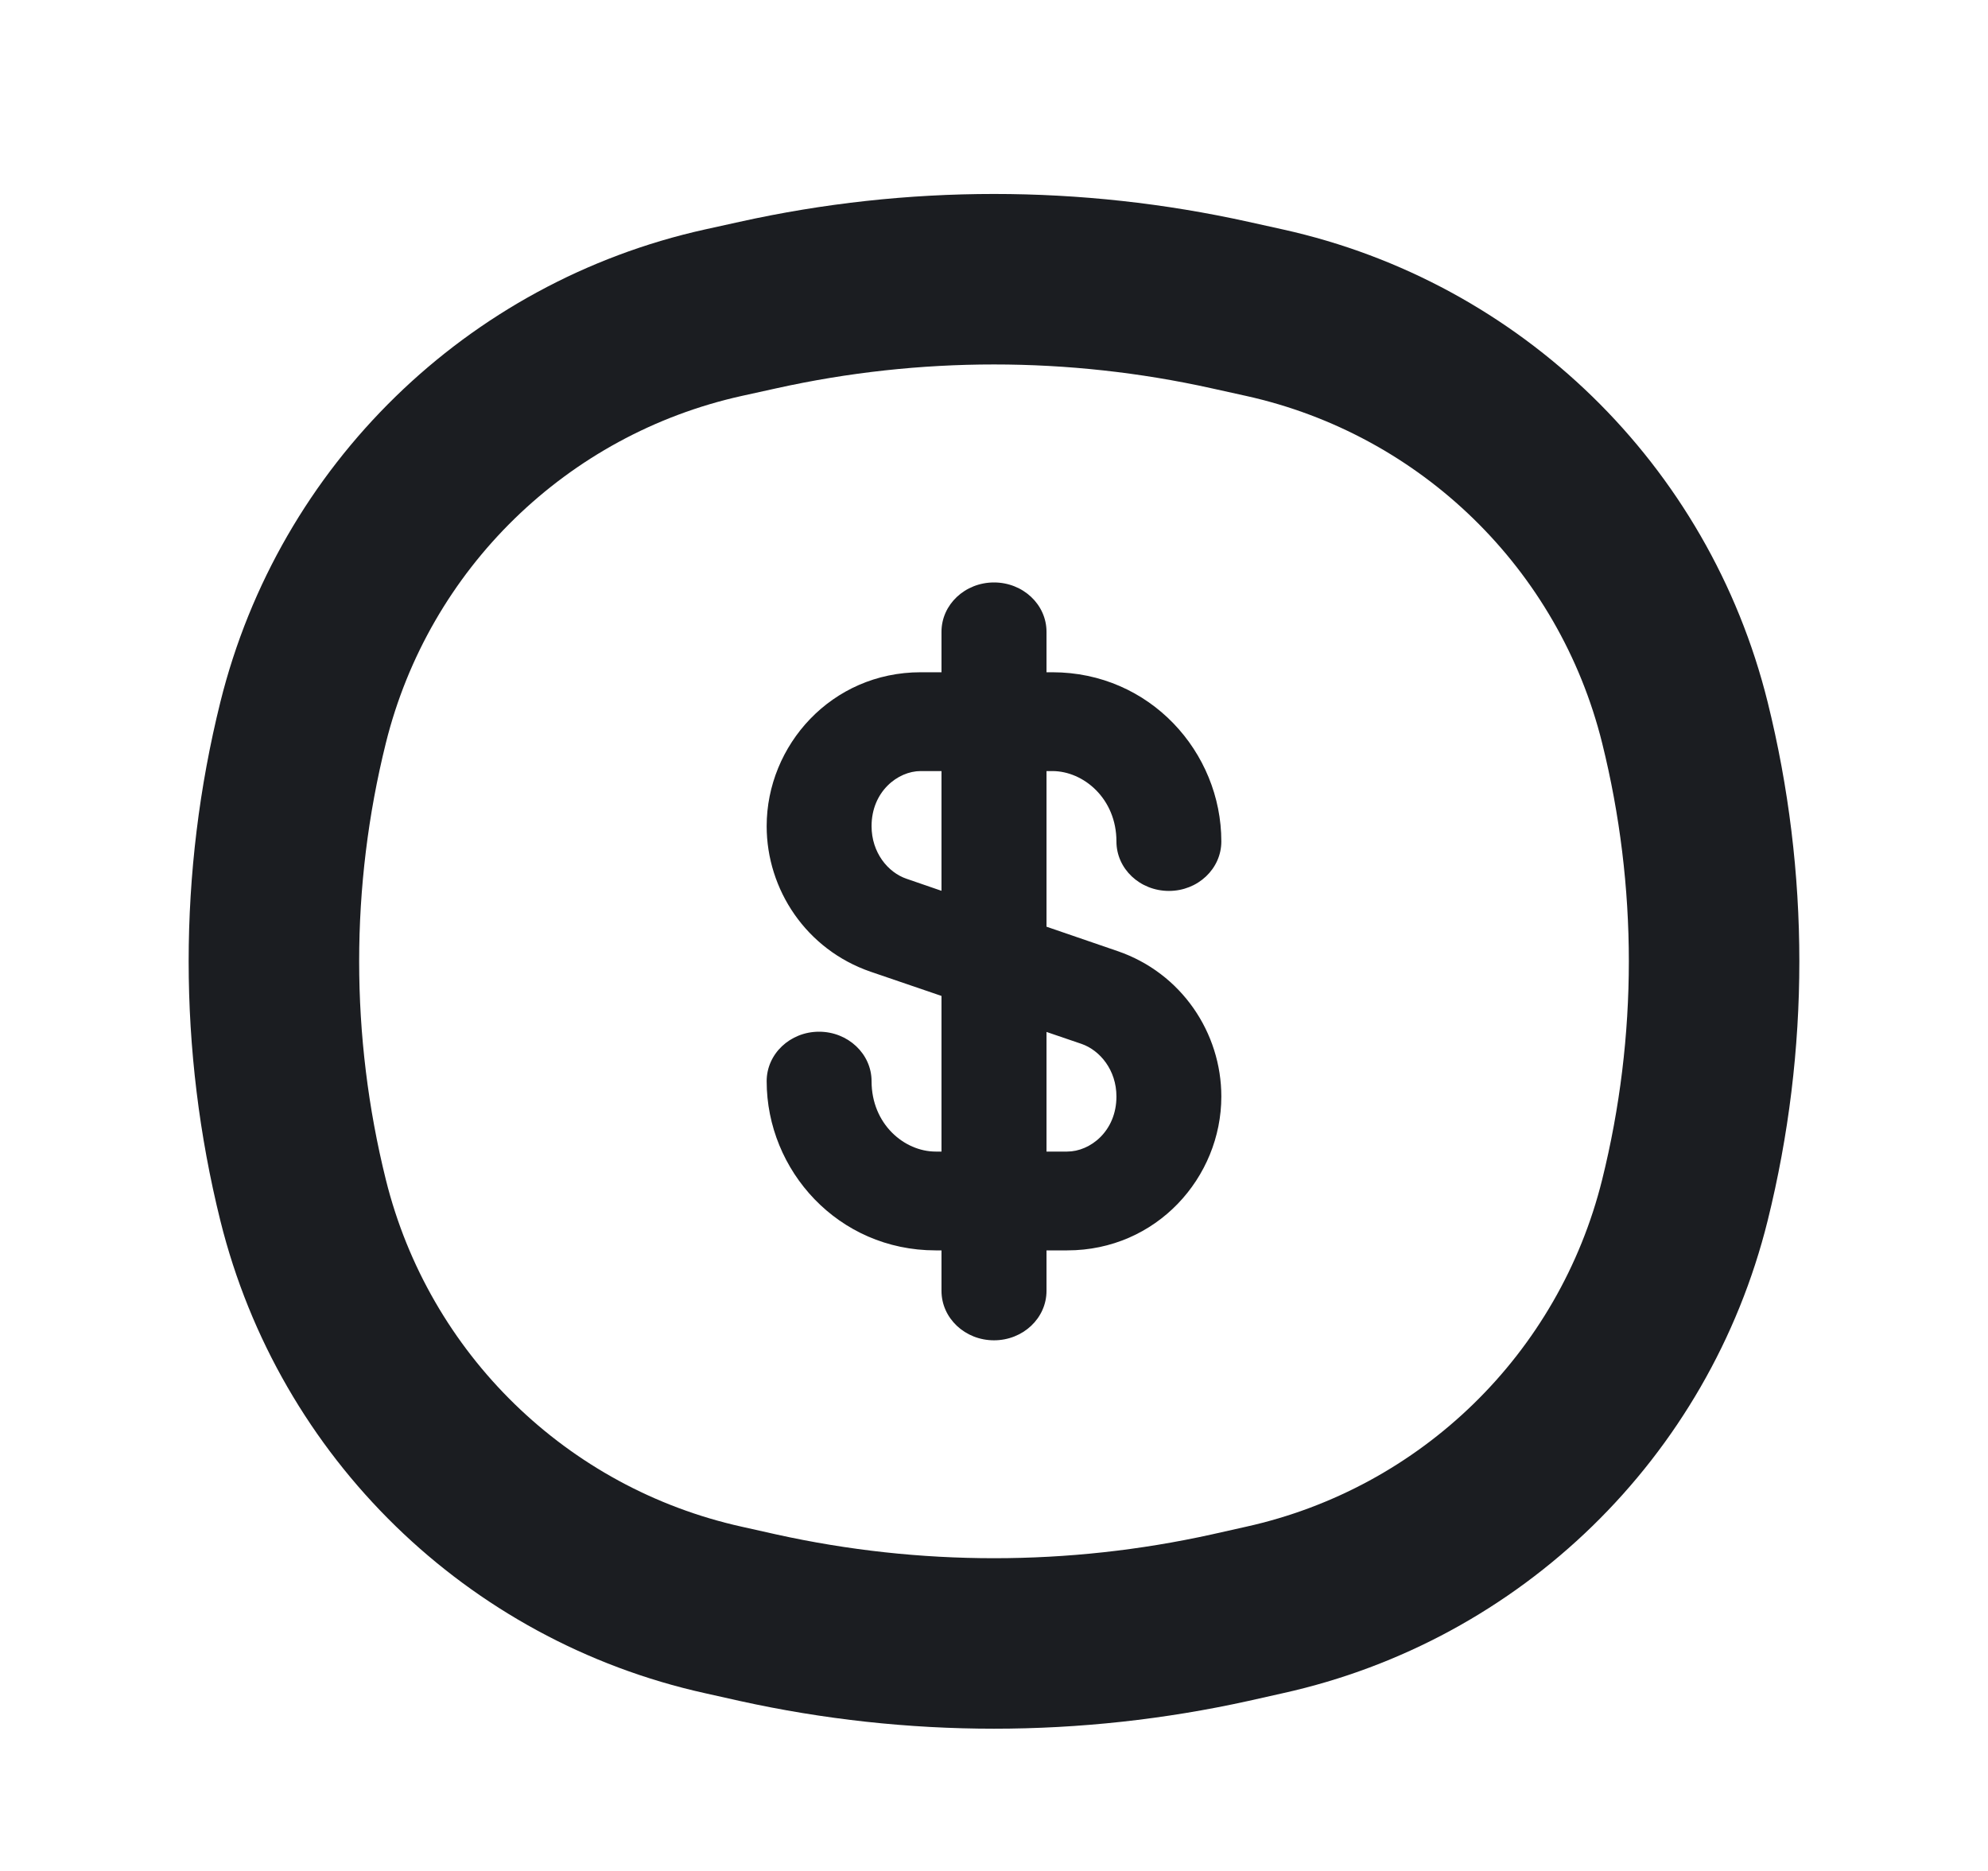 <svg width="17" height="16" viewBox="0 0 17 16" fill="none" xmlns="http://www.w3.org/2000/svg">
<path d="M2.592 6.179C3.028 4.423 4.421 3.065 6.186 2.674L6.481 2.609C7.811 2.314 9.189 2.314 10.519 2.609L10.813 2.674C12.579 3.065 13.972 4.423 14.408 6.179C14.741 7.52 14.741 8.922 14.408 10.264C13.972 12.02 12.579 13.377 10.813 13.768L10.519 13.834C9.189 14.128 7.811 14.128 6.481 13.834L6.186 13.768C4.421 13.377 3.028 12.02 2.592 10.264C2.259 8.922 2.259 7.52 2.592 6.179Z" stroke="#1B1D21" stroke-width="1.458"/>
<path fill-rule="evenodd" clip-rule="evenodd" d="M8.5 4.981C8.748 4.981 8.949 5.17 8.949 5.403V5.749H8.999C9.833 5.749 10.444 6.432 10.444 7.196C10.444 7.43 10.243 7.619 9.996 7.619C9.748 7.619 9.547 7.43 9.547 7.196C9.547 6.829 9.265 6.594 8.999 6.594H8.949V7.925L9.555 8.133C10.105 8.321 10.444 8.834 10.444 9.377C10.444 10.069 9.89 10.693 9.126 10.693H8.949V11.039C8.949 11.273 8.748 11.462 8.5 11.462C8.252 11.462 8.051 11.273 8.051 11.039V10.693H8.001C7.167 10.693 6.556 10.01 6.556 9.246C6.556 9.013 6.756 8.823 7.004 8.823C7.252 8.823 7.453 9.013 7.453 9.246C7.453 9.614 7.734 9.848 8.001 9.848H8.051V8.517L7.445 8.31C6.895 8.121 6.556 7.608 6.556 7.065C6.556 6.374 7.11 5.749 7.873 5.749H8.051V5.403C8.051 5.17 8.252 4.981 8.5 4.981ZM8.051 6.594H7.873C7.677 6.594 7.453 6.77 7.453 7.065C7.453 7.291 7.593 7.461 7.752 7.515L8.051 7.618V6.594ZM8.949 8.825V9.848H9.126C9.323 9.848 9.547 9.673 9.547 9.377C9.547 9.152 9.407 8.982 9.248 8.927L8.949 8.825Z" fill="#1B1D21"/>
</svg>
